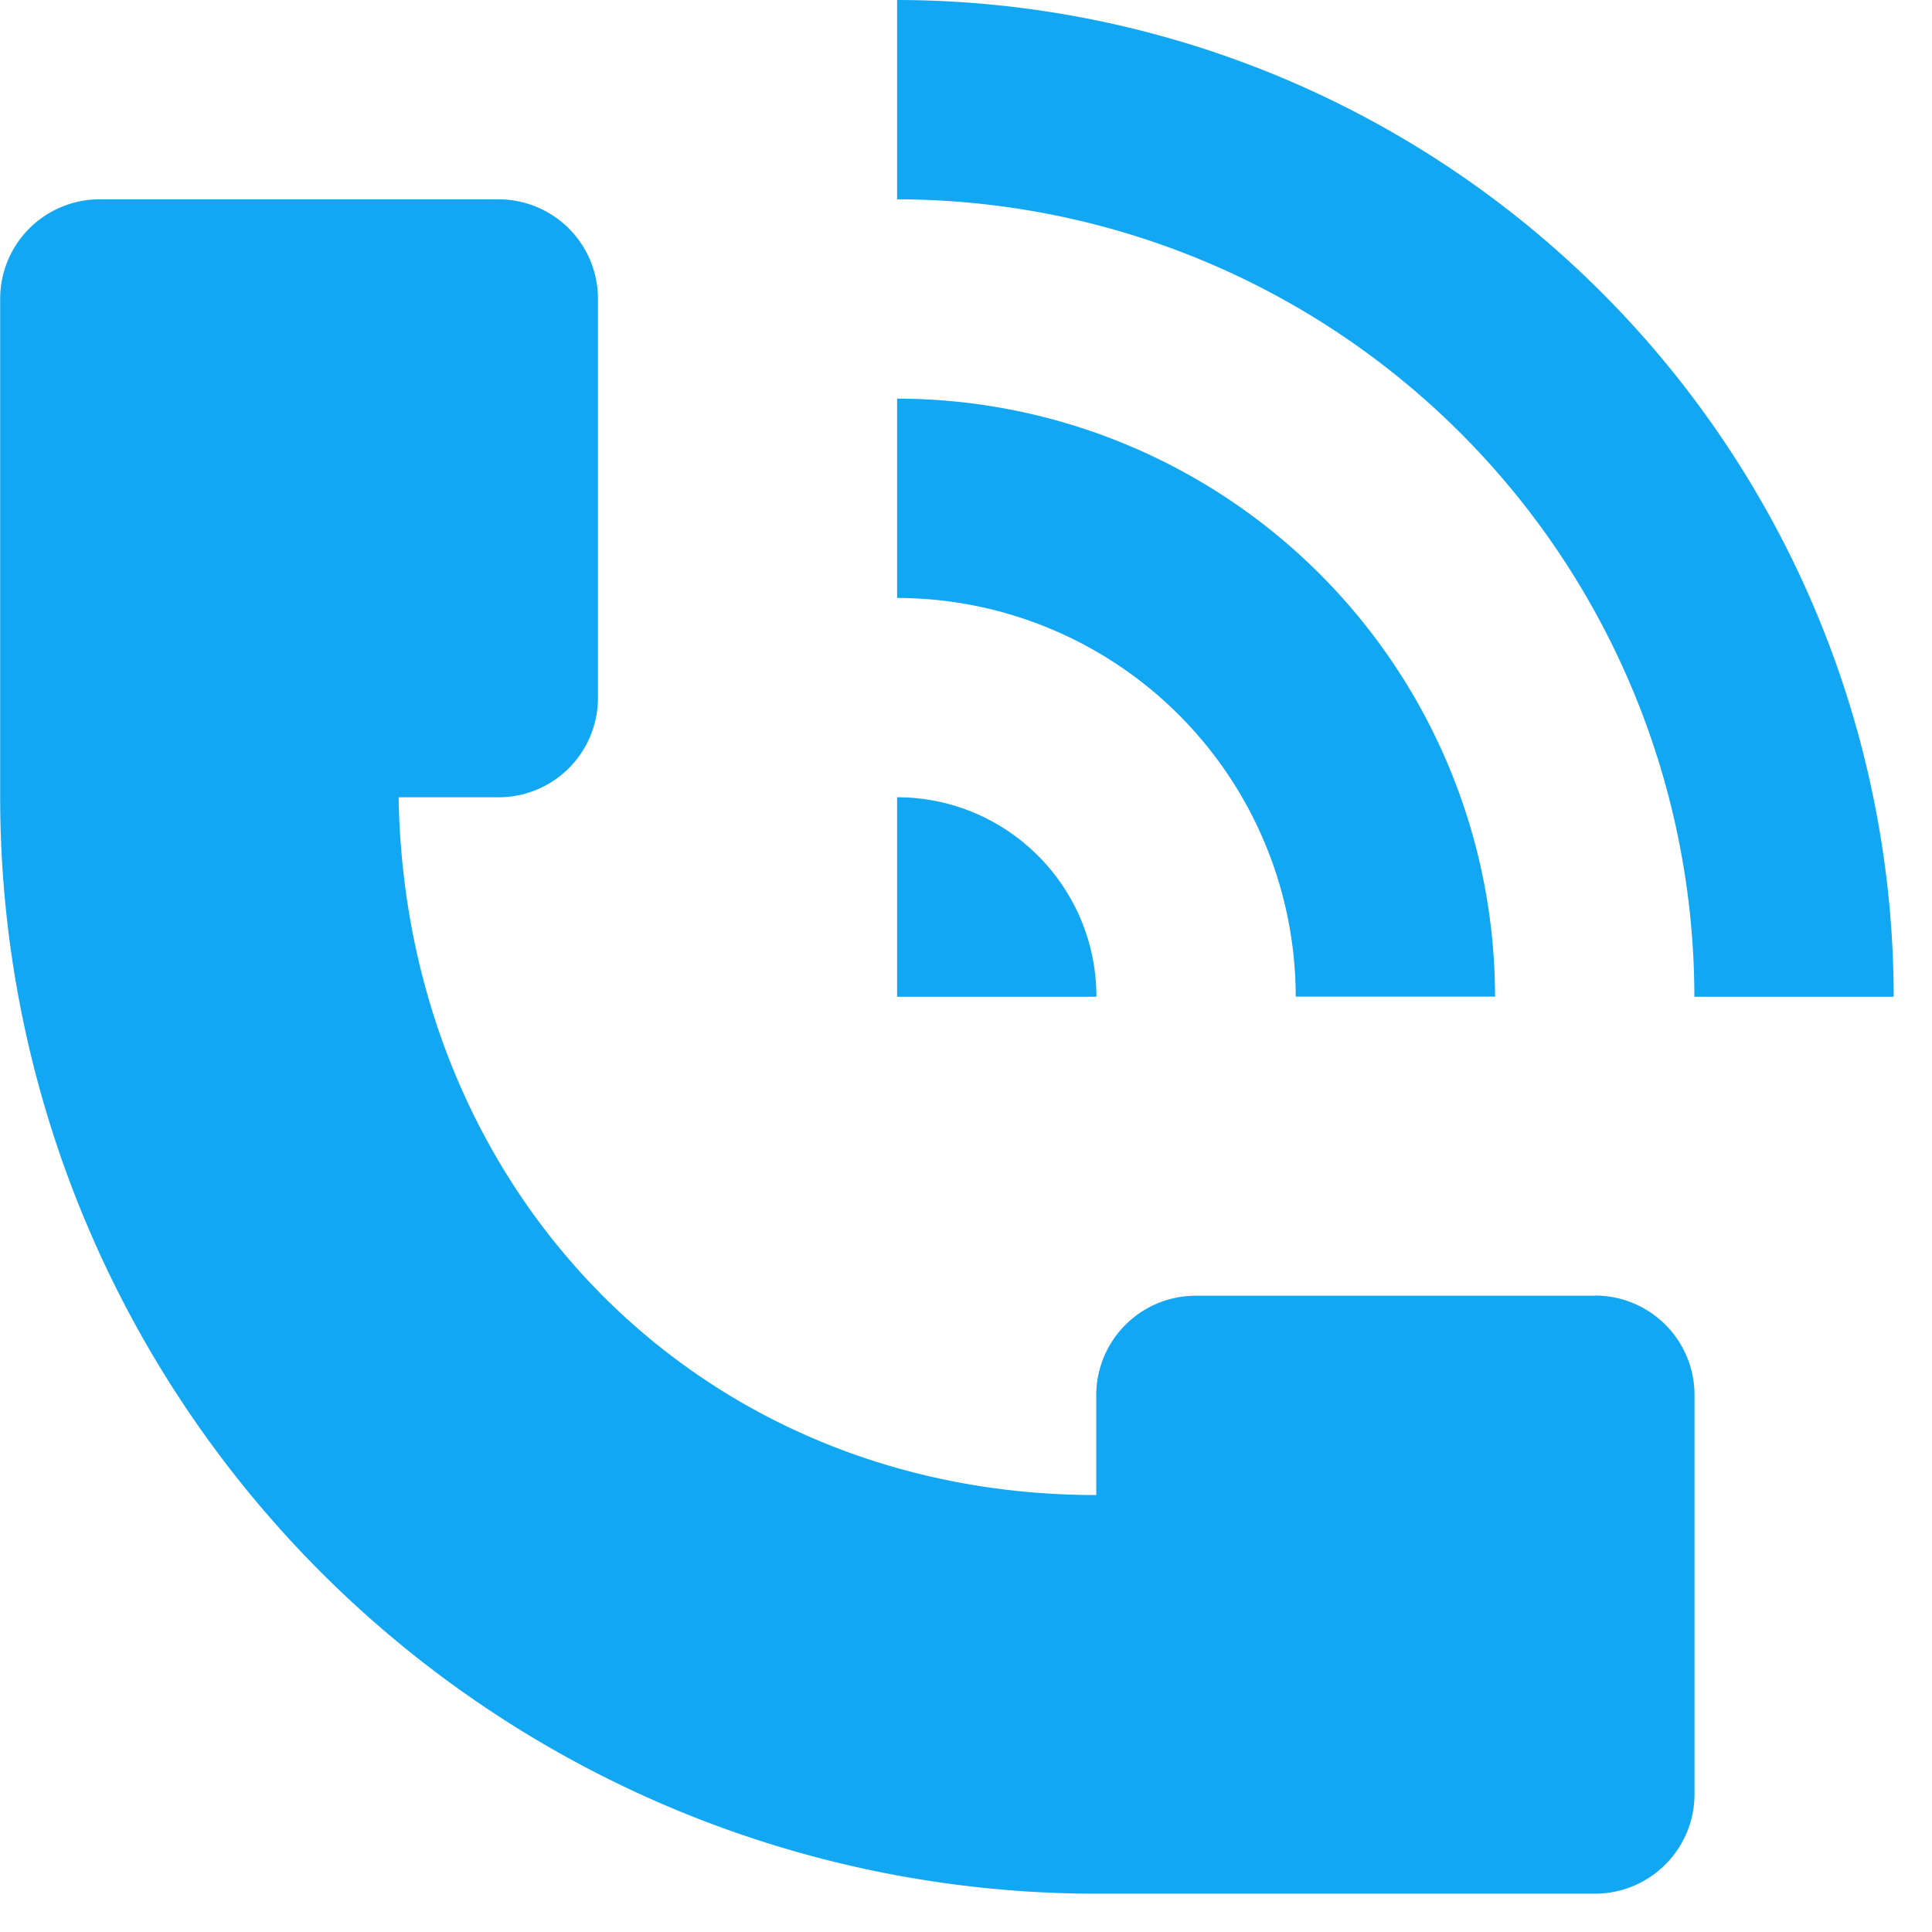 <svg xmlns="http://www.w3.org/2000/svg" width="12" height="12" viewBox="0 0 12 12">
    <g fill="#11A7F3" fill-rule="evenodd">
        <path d="M8.048 6.19h1.238a3.718 3.718 0 0 0-3.714-3.714v1.238a2.479 2.479 0 0 1 2.476 2.477"/>
        <path d="M5.572 0v1.238a4.958 4.958 0 0 1 4.952 4.953h1.238A6.198 6.198 0 0 0 5.572 0M5.572 4.952v1.239H6.81c0-.684-.555-1.239-1.238-1.239"/>
        <path d="M9.905 8.048H7.429a.618.618 0 0 0-.62.619v.619c-2.476 0-4.294-1.896-4.333-4.334h.62c.342 0 .618-.276.618-.619V1.857a.618.618 0 0 0-.619-.619H.62a.618.618 0 0 0-.619.62v3.094a6.81 6.81 0 0 0 6.81 6.81h3.095c.342 0 .619-.277.619-.619V8.667a.618.618 0 0 0-.62-.62"/>
    </g>
</svg>
